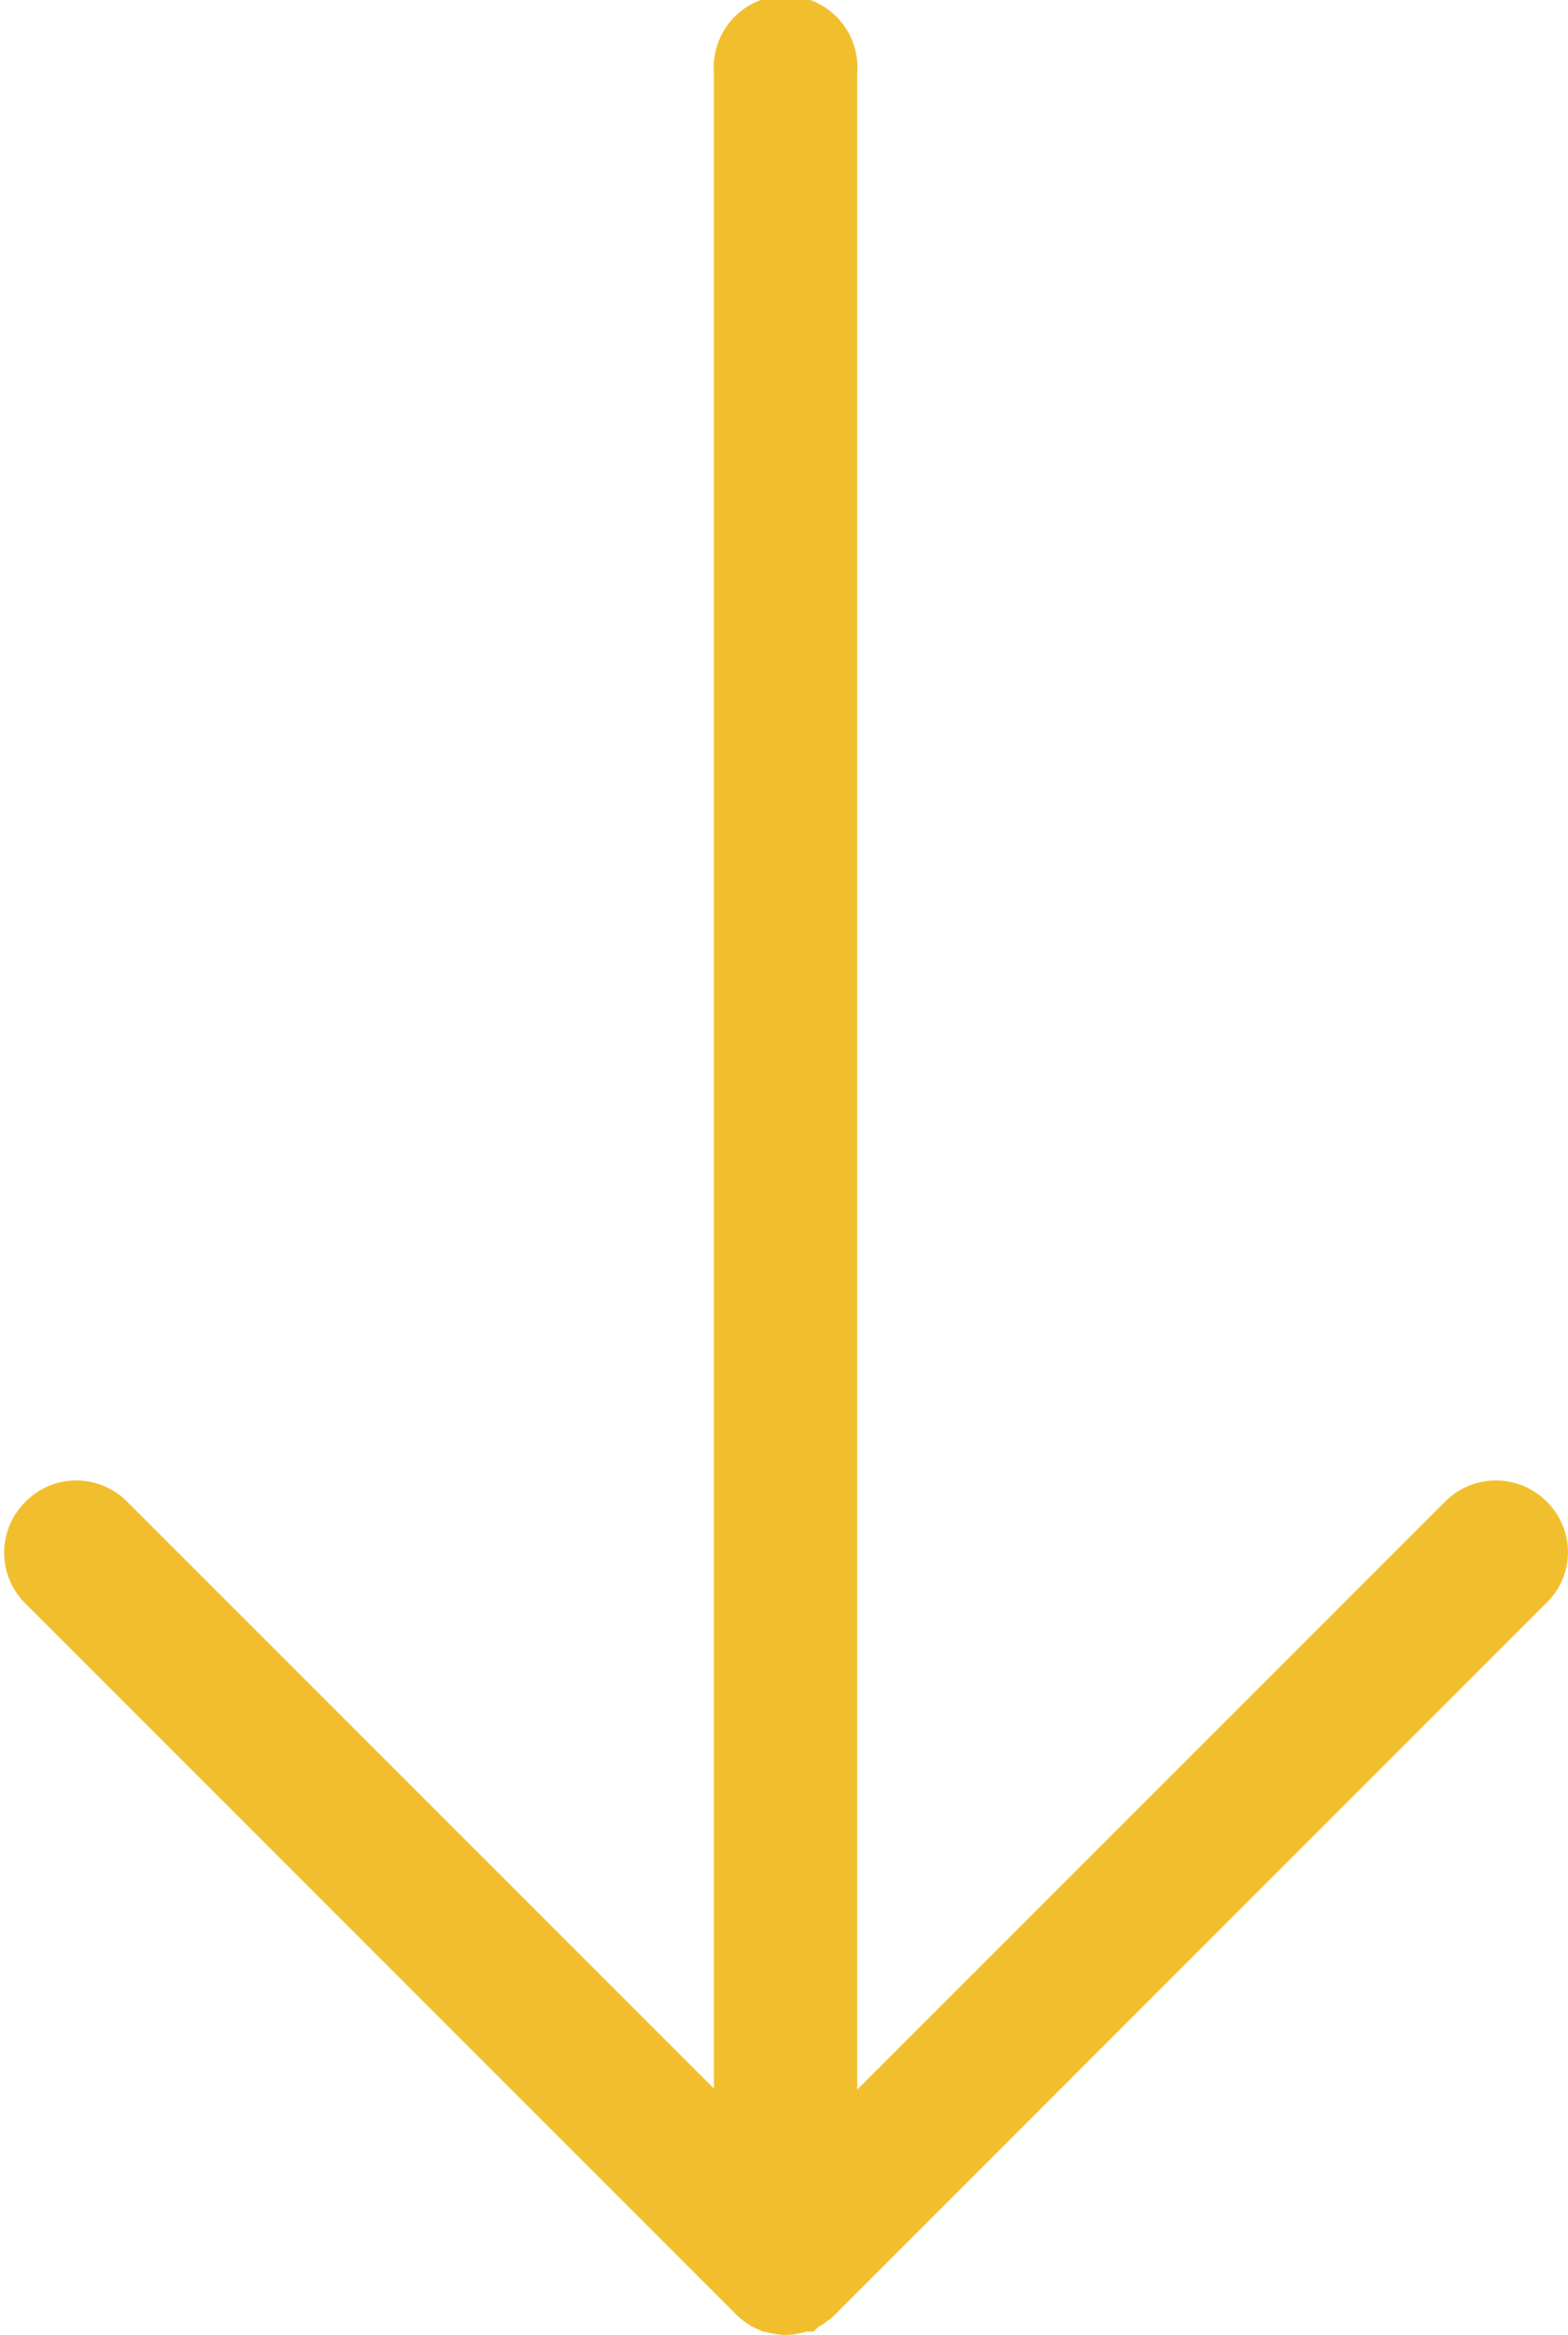 <svg xmlns="http://www.w3.org/2000/svg" width="28.359" height="42.218" viewBox="0 0 28.359 42.218">
  <path id="Arrow_Yellow_Down" d="M26.947,27.008a.793.793,0,0,0-1.134,0L14.329,38.491V.8a.8.8,0,1,0-1.592,0V38.471L1.273,27.008a.793.793,0,0,0-1.134,0,.793.793,0,0,0,0,1.134L12.976,40.979h0a.528.528,0,0,0,.119.1c.02.02.04.02.06.04s.04.02.08.04a.12.12,0,0,0,.08.02c.02,0,.04.02.06.02a.647.647,0,0,0,.318,0c.02,0,.04-.02.06-.02s.06-.02.08-.02c.02-.02.06-.02.08-.04s.04-.02.06-.04a.528.528,0,0,0,.119-.1h0L26.927,28.142A.777.777,0,0,0,26.947,27.008Z" transform="translate(0.675 0.5)" fill="#f1bf2e" stroke="#f1bf2e" stroke-width="1"/>
</svg>
